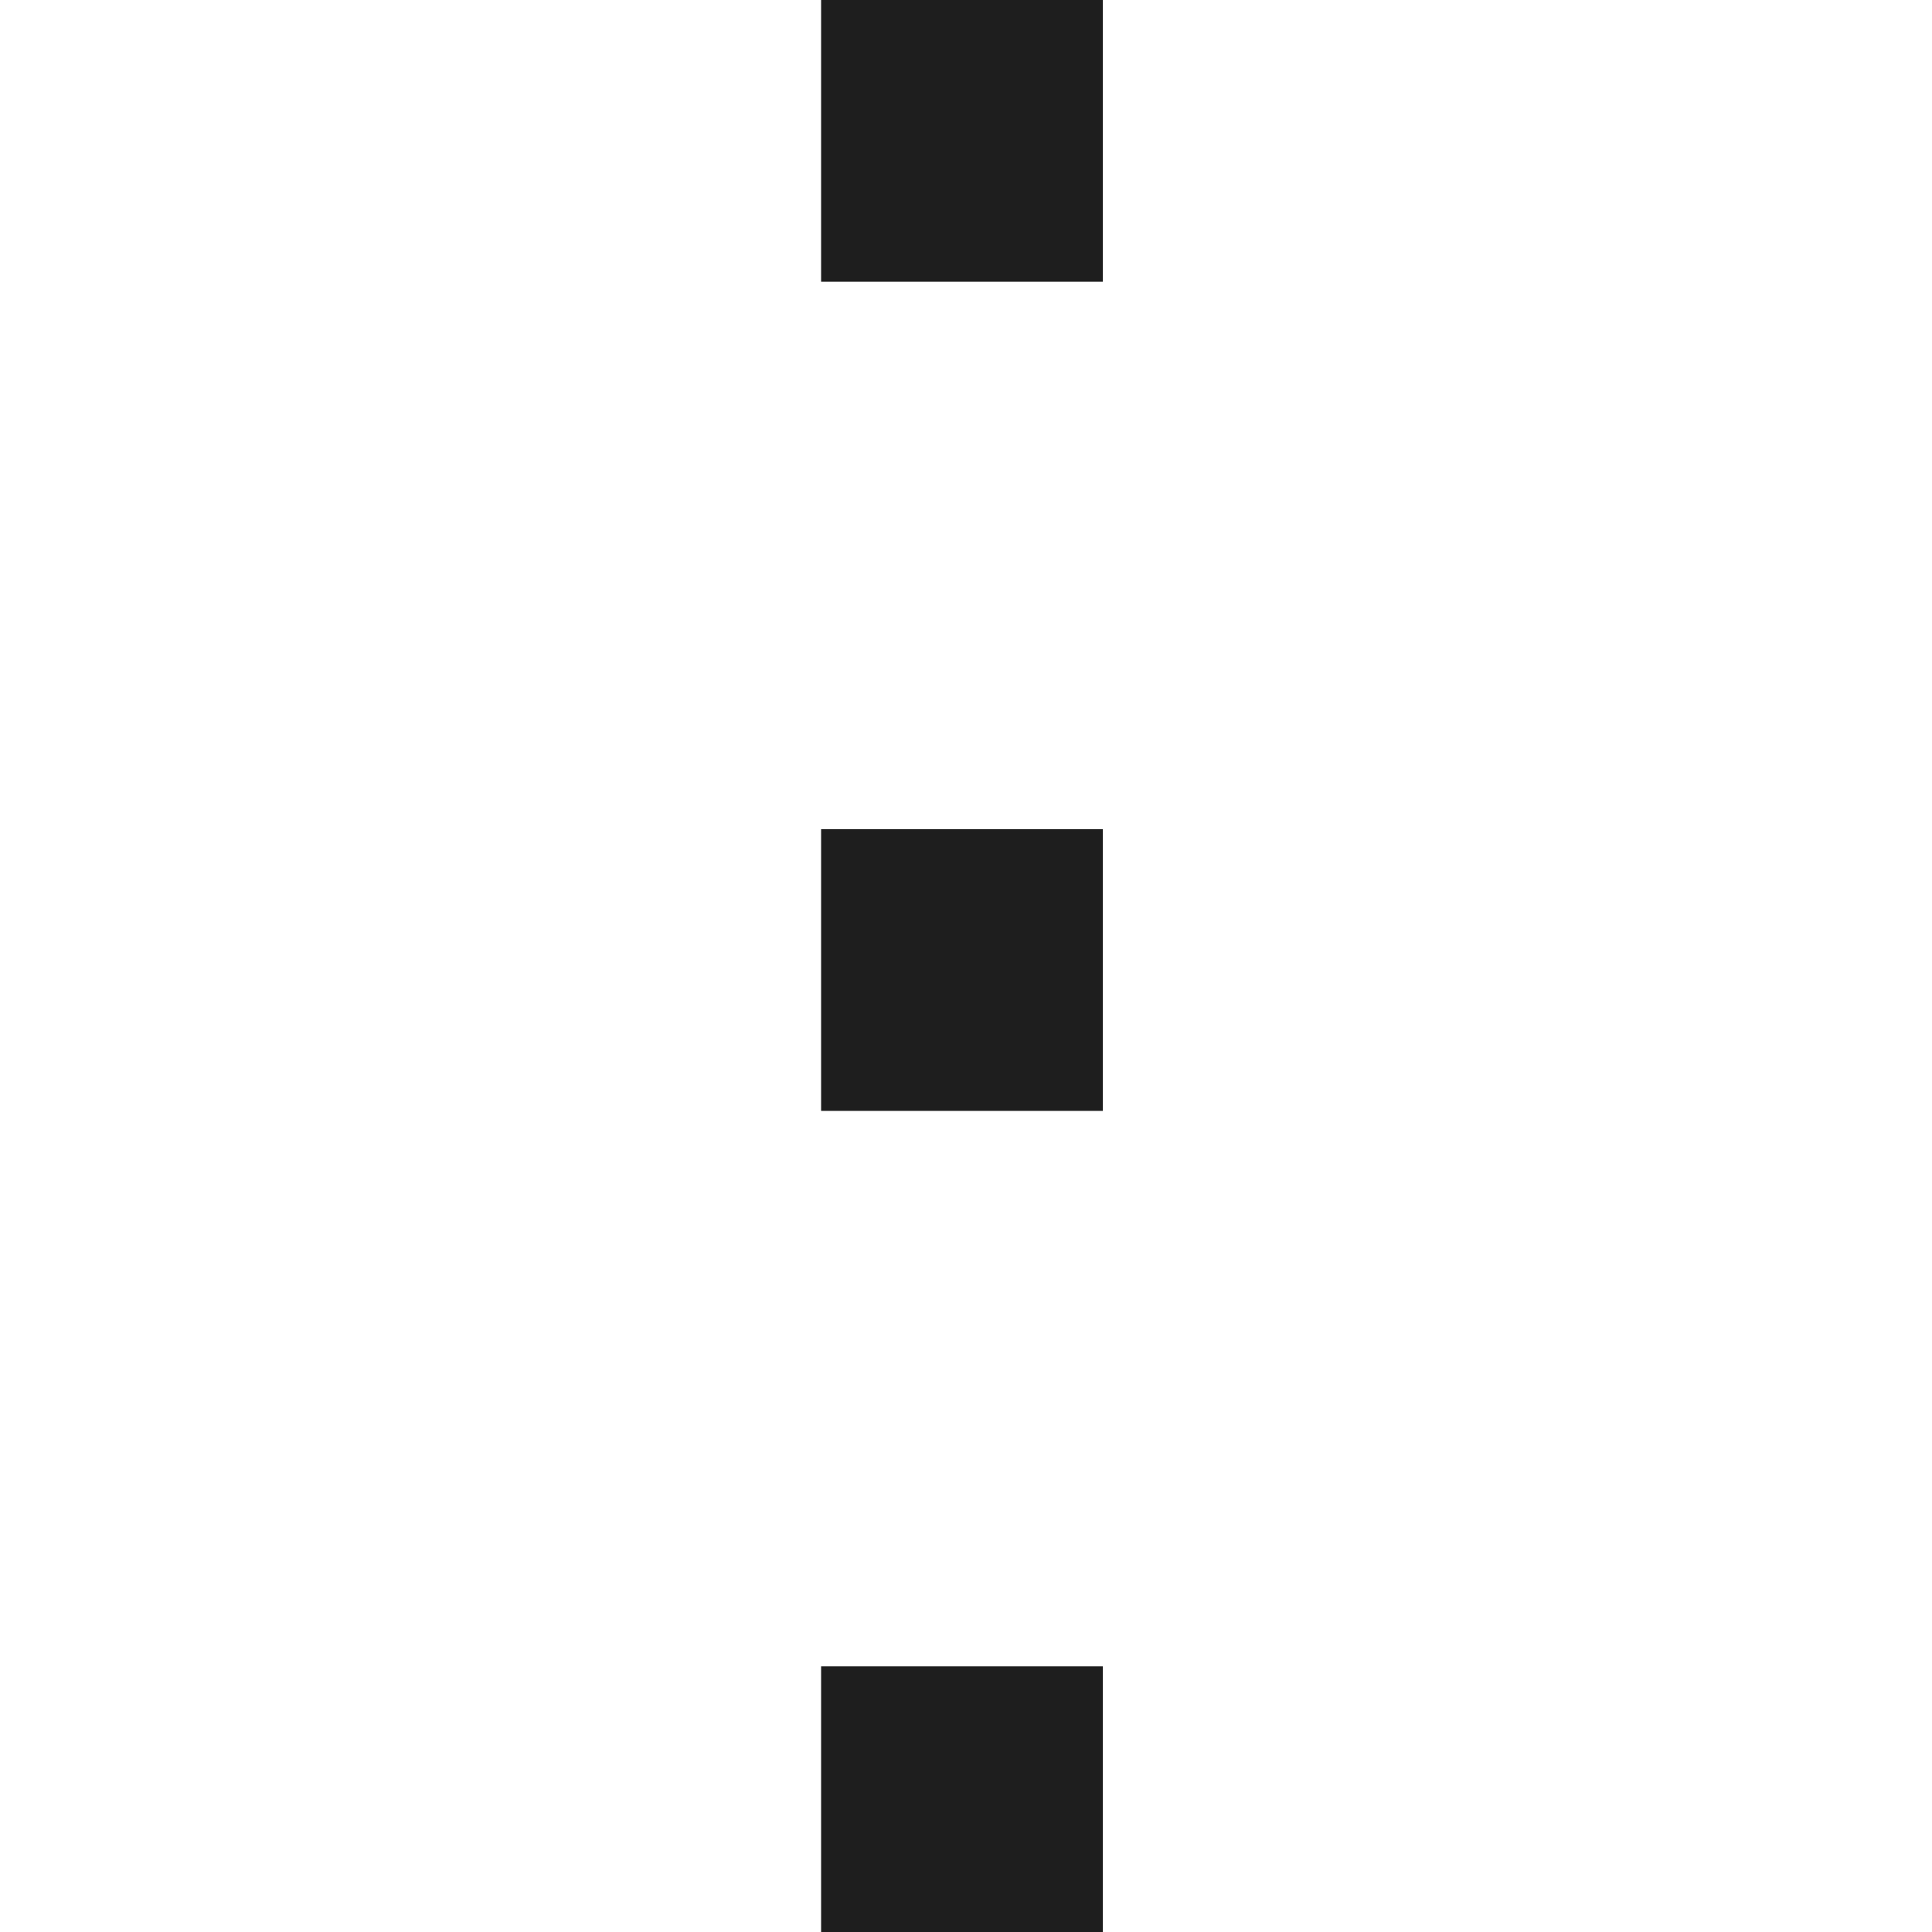 <svg xmlns="http://www.w3.org/2000/svg" xmlns:xlink="http://www.w3.org/1999/xlink" id="Layer_1" x="0" y="0" focusable="false" version="1.1" viewBox="0 0 24 24" style="enable-background:new 0 0 24 24" xml:space="preserve"><style type="text/css">.st0{fill:#1e1e1e}</style><path d="M13.7,24.2h-3.5v-3.5h3.5V24.2z M13.7,13.8h-3.5v-3.5h3.5V13.8z M13.7,3.5h-3.5V0h3.5V3.5z" class="st0"/></svg>